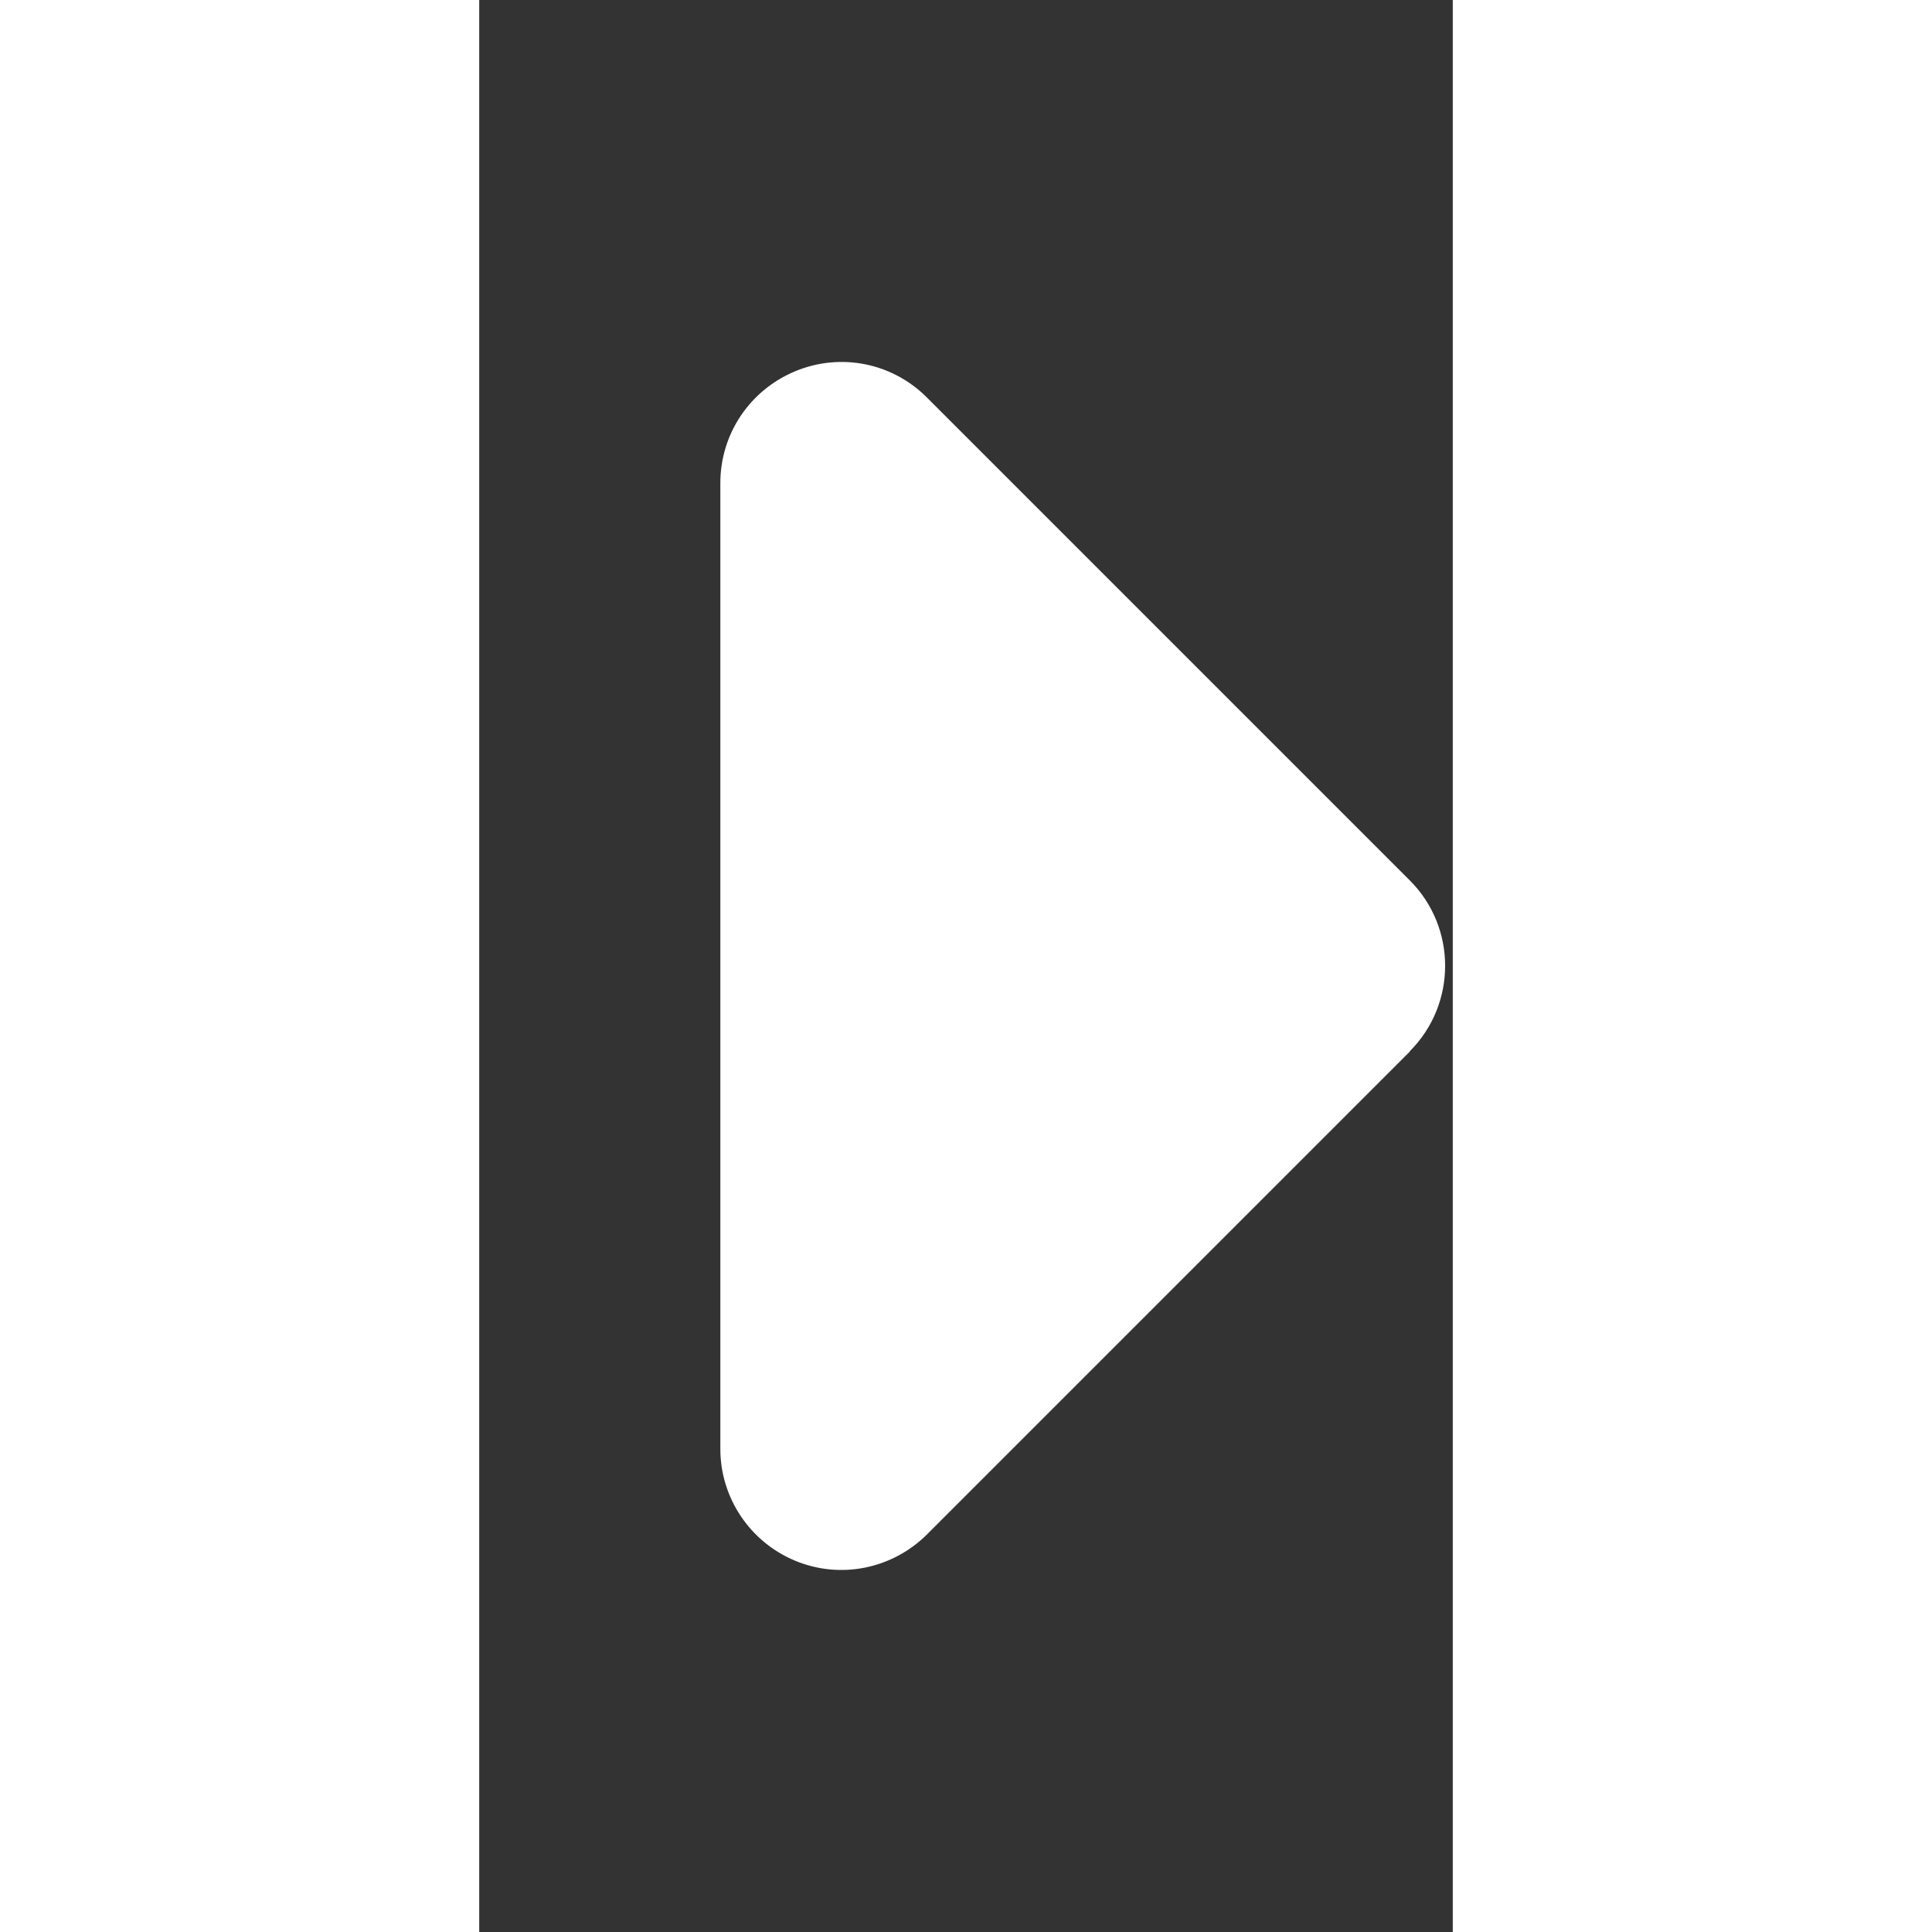 <svg xmlns="http://www.w3.org/2000/svg" width='20' height="20" fill='#fff' viewBox="0 0 258 512"><rect x="0" y="0" width="258" height="512" fill="#333333" stroke="none"/><path d="M246.6 278.6c12.5-12.5 12.5-32.8 0-45.3l-128-128c-9.2-9.2-22.9-11.9-34.9-6.9s-19.8 16.6-19.8 29.6l0 256c0 12.9 7.8 24.6 19.8 29.6s25.7 2.2 34.9-6.9l128-128z"/></svg>